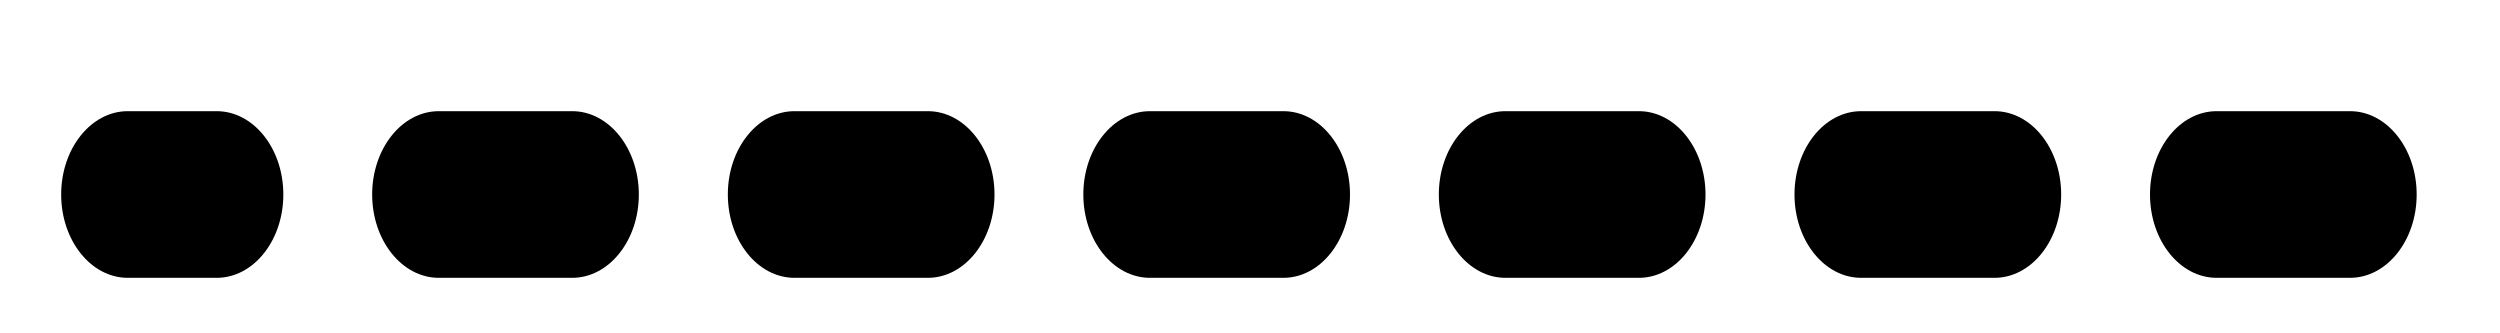 <?xml version="1.0" encoding="UTF-8"?>
<svg width="15px" height="2px" viewBox="0 0 15 2" version="1.1" xmlns="http://www.w3.org/2000/svg" xmlns:xlink="http://www.w3.org/1999/xlink">
    <title>iconline2h</title>
    <defs>
        <filter id="filter-1">
            <feColorMatrix in="SourceGraphic" type="matrix" values="0 0 0 0 0.4 0 0 0 0 0.4 0 0 0 0 0.4 0 0 0 1 0"></feColorMatrix>
        </filter>
    </defs>
    <g id="工作界面" stroke="none" stroke-width="1" fill="none" fill-rule="evenodd">
        <g transform="translate(-50, -243)" id="iconline2h">
            <g filter="url(#filter-1)">
                <g transform="translate(49.5, 236)">
                    <rect id="矩形" fill="#000000" fill-rule="nonzero" opacity="0" x="0" y="0" width="16" height="16"></rect>
                    <path d="M14.6,7.667 L13.8,7.667 C13.579,7.667 13.4,7.891 13.4,8.167 C13.4,8.443 13.579,8.667 13.8,8.667 L14.6,8.667 C14.821,8.667 15,8.443 15,8.167 C15,7.891 14.821,7.667 14.6,7.667 L14.6,7.667 Z M1.8,7.667 L1.267,7.667 C1.046,7.667 0.867,7.891 0.867,8.167 C0.867,8.443 1.046,8.667 1.267,8.667 L1.8,8.667 C2.021,8.667 2.2,8.443 2.2,8.167 C2.2,7.891 2.021,7.667 1.8,7.667 L1.8,7.667 Z M6.067,7.667 L5.267,7.667 C5.046,7.667 4.867,7.891 4.867,8.167 C4.867,8.443 5.046,8.667 5.267,8.667 L6.067,8.667 C6.288,8.667 6.467,8.443 6.467,8.167 C6.467,7.891 6.288,7.667 6.067,7.667 L6.067,7.667 Z M3.933,7.667 L3.133,7.667 C2.912,7.667 2.733,7.891 2.733,8.167 C2.733,8.443 2.912,8.667 3.133,8.667 L3.933,8.667 C4.154,8.667 4.333,8.443 4.333,8.167 C4.333,7.891 4.154,7.667 3.933,7.667 L3.933,7.667 Z M8.2,7.667 L7.4,7.667 C7.179,7.667 7,7.891 7,8.167 C7,8.443 7.179,8.667 7.4,8.667 L8.2,8.667 C8.421,8.667 8.6,8.443 8.6,8.167 C8.6,7.891 8.421,7.667 8.2,7.667 L8.2,7.667 Z M12.467,7.667 L11.667,7.667 C11.446,7.667 11.267,7.891 11.267,8.167 C11.267,8.443 11.446,8.667 11.667,8.667 L12.467,8.667 C12.688,8.667 12.867,8.443 12.867,8.167 C12.867,7.891 12.688,7.667 12.467,7.667 L12.467,7.667 Z M10.333,7.667 L9.533,7.667 C9.312,7.667 9.133,7.891 9.133,8.167 C9.133,8.443 9.312,8.667 9.533,8.667 L10.333,8.667 C10.554,8.667 10.733,8.443 10.733,8.167 C10.733,7.891 10.554,7.667 10.333,7.667 L10.333,7.667 Z" id="形状" fill="#000000" fill-rule="nonzero"></path>
                </g>
            </g>
        </g>
    </g>
</svg>